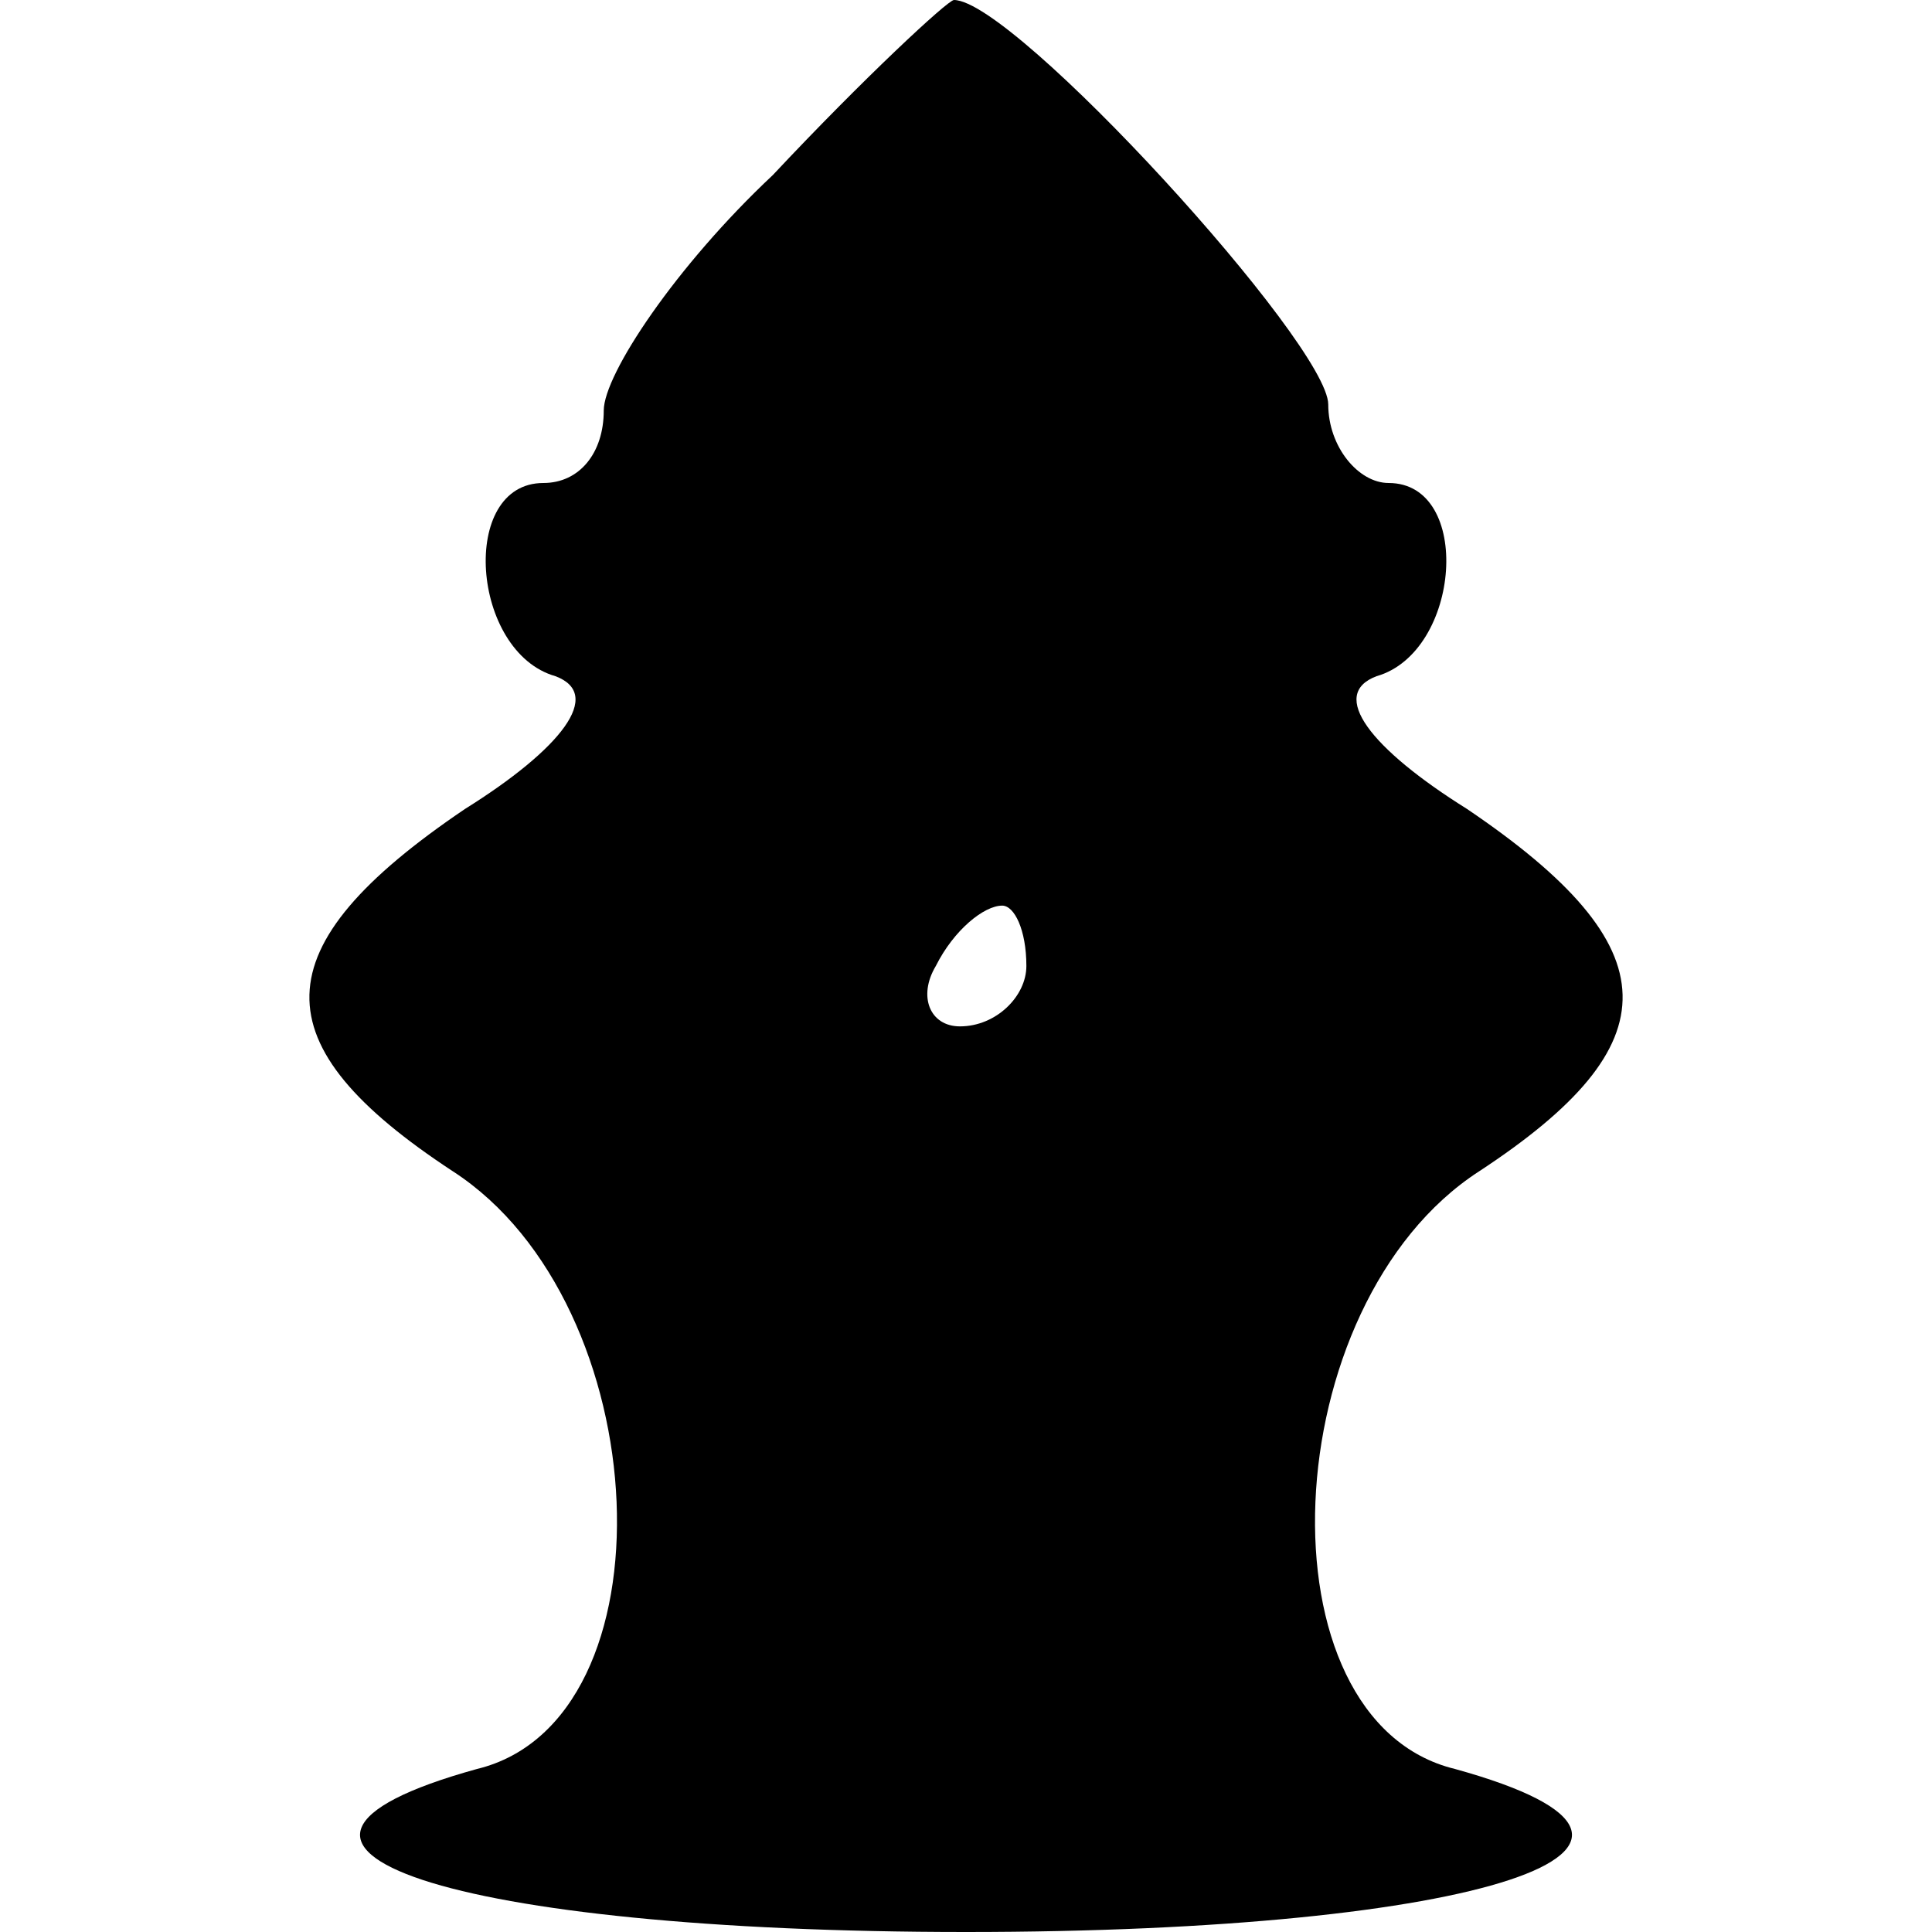 <?xml version="1.0" standalone="no"?>
<!DOCTYPE svg PUBLIC "-//W3C//DTD SVG 20010904//EN"
 "http://www.w3.org/TR/2001/REC-SVG-20010904/DTD/svg10.dtd">
<svg version="1.0" xmlns="http://www.w3.org/2000/svg"
 width="32pt" height="32pt" viewBox="0 0 32 32"
 preserveAspectRatio="xMidYMid meet">

<g transform="translate(0,32) scale(0.1,-0.1)"
fill="#000000" stroke="none">
<path d="M128 291 c-16 -15 -28 -33 -28 -39 0 -7 -4 -12 -10 -12 -14 0 -12
-28 2 -32 8 -3 1 -12 -15 -22 -34 -23 -34 -39 -2 -60 34 -22 37 -91 4 -99 -47
-13 -4 -27 81 -27 85 0 128 14 81 27 -33 8 -30 77 4 99 32 21 32 37 -2 60 -16
10 -23 19 -15 22 14 4 16 32 2 32 -5 0 -10 6 -10 13 0 10 -52 67 -62 67 -1 0
-15 -13 -30 -29z m42 -131 c0 -5 -5 -10 -11 -10 -5 0 -7 5 -4 10 3 6 8 10 11
10 2 0 4 -4 4 -10z"/>
</g>
</svg>
